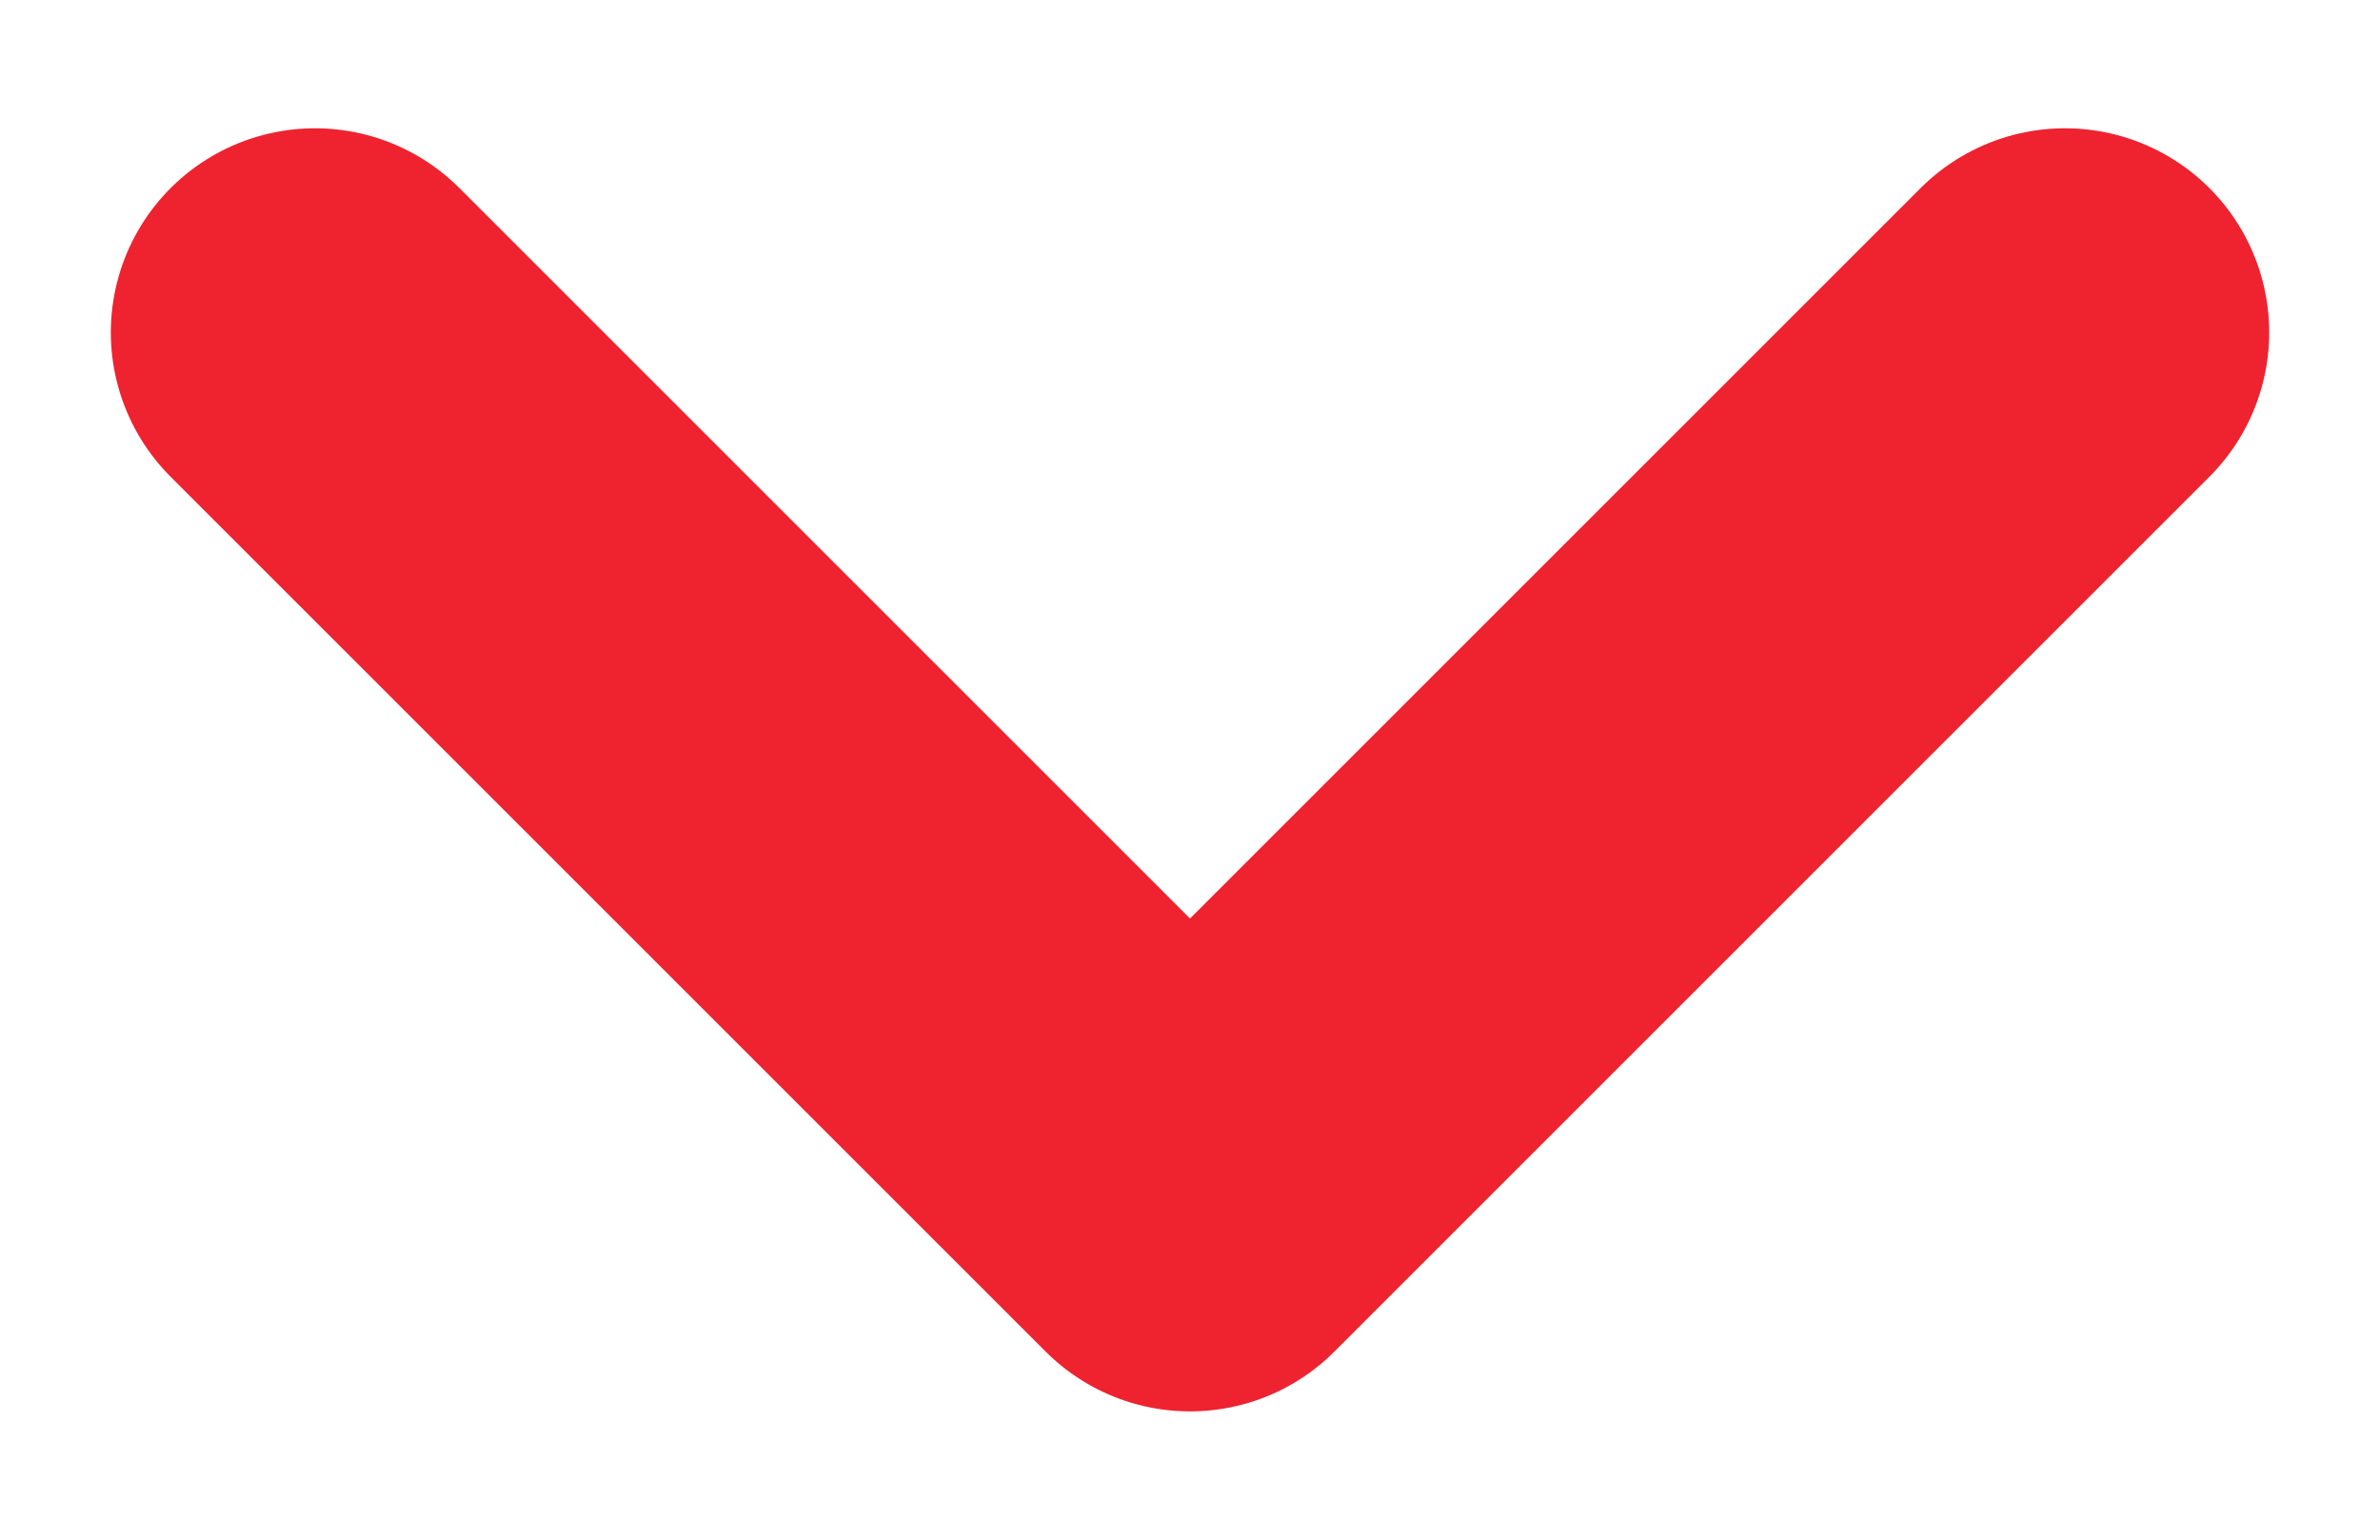 <svg width="17" height="11" viewBox="0 0 17 11" fill="none" xmlns="http://www.w3.org/2000/svg">
<path d="M14.75 2.375L8.5 8.625L2.25 2.375" stroke="#EE232F" stroke-width="2.917" stroke-linecap="round" stroke-linejoin="round"/>
</svg>
